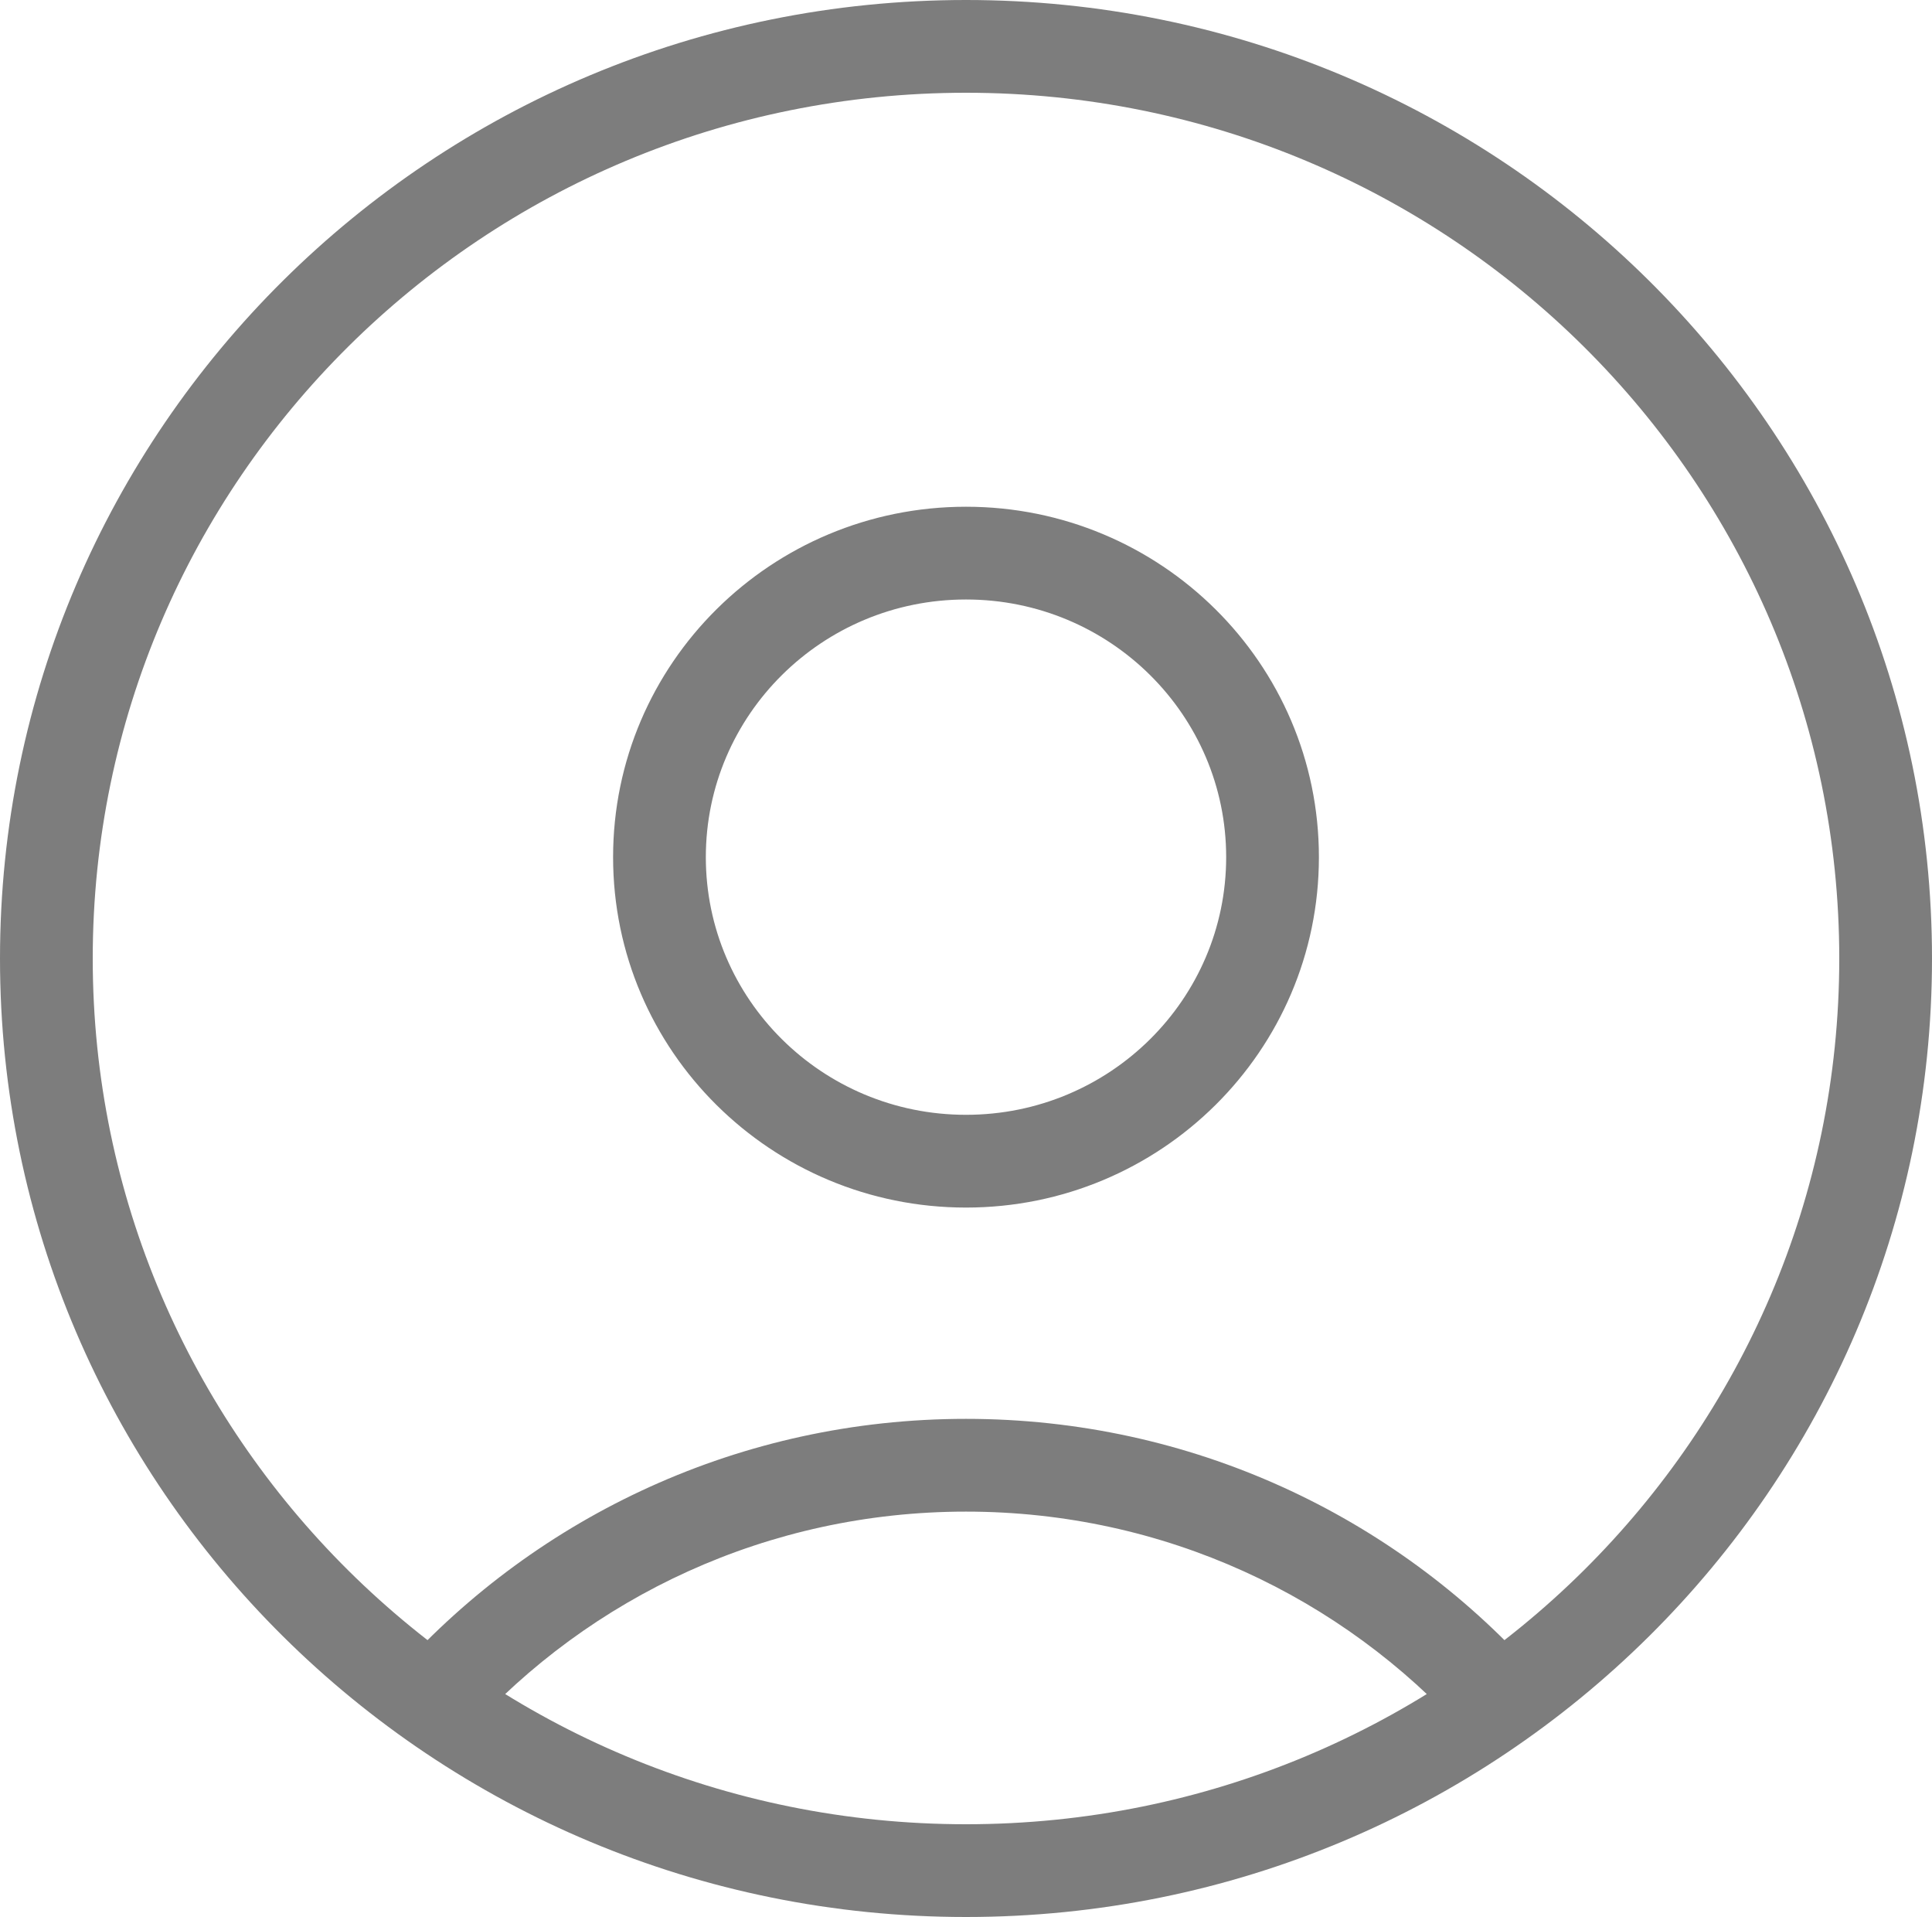 <svg width="125" height="124" viewBox="0 0 125 124" fill="none" xmlns="http://www.w3.org/2000/svg">
<path d="M94.761 112.078C95.872 113.307 97.769 113.404 98.998 112.294C100.228 111.183 100.325 109.286 99.214 108.057L94.761 112.078ZM25.785 108.057C24.674 109.286 24.771 111.183 26.001 112.294C27.23 113.404 29.127 113.307 30.238 112.078L25.785 108.057ZM62.5 118C31.272 118 6 92.904 6 62H0C0 96.266 28.006 124 62.5 124V118ZM6 62C6 31.096 31.272 6 62.5 6V0C28.006 0 0 27.735 0 62H6ZM62.5 6C93.728 6 119 31.096 119 62H125C125 27.735 96.994 0 62.5 0V6ZM119 62C119 92.904 93.728 118 62.5 118V124C96.994 124 125 96.266 125 62H119ZM99.214 108.057C90.193 98.066 77.082 91.778 62.5 91.778V97.778C75.323 97.778 86.835 103.3 94.761 112.078L99.214 108.057ZM62.5 91.778C47.918 91.778 34.806 98.066 25.785 108.057L30.238 112.078C38.163 103.3 49.677 97.778 62.5 97.778V91.778ZM62.5 72.111C53.179 72.111 45.667 64.625 45.667 55.444H39.667C39.667 67.987 49.913 78.111 62.5 78.111V72.111ZM45.667 55.444C45.667 46.264 53.179 38.778 62.5 38.778V32.778C49.913 32.778 39.667 42.902 39.667 55.444H45.667ZM62.5 38.778C71.821 38.778 79.333 46.264 79.333 55.444H85.333C85.333 42.902 75.087 32.778 62.5 32.778V38.778ZM79.333 55.444C79.333 64.625 71.821 72.111 62.5 72.111V78.111C75.087 78.111 85.333 67.987 85.333 55.444H79.333Z" fill="black" fill-opacity="0.51"/>
</svg>
